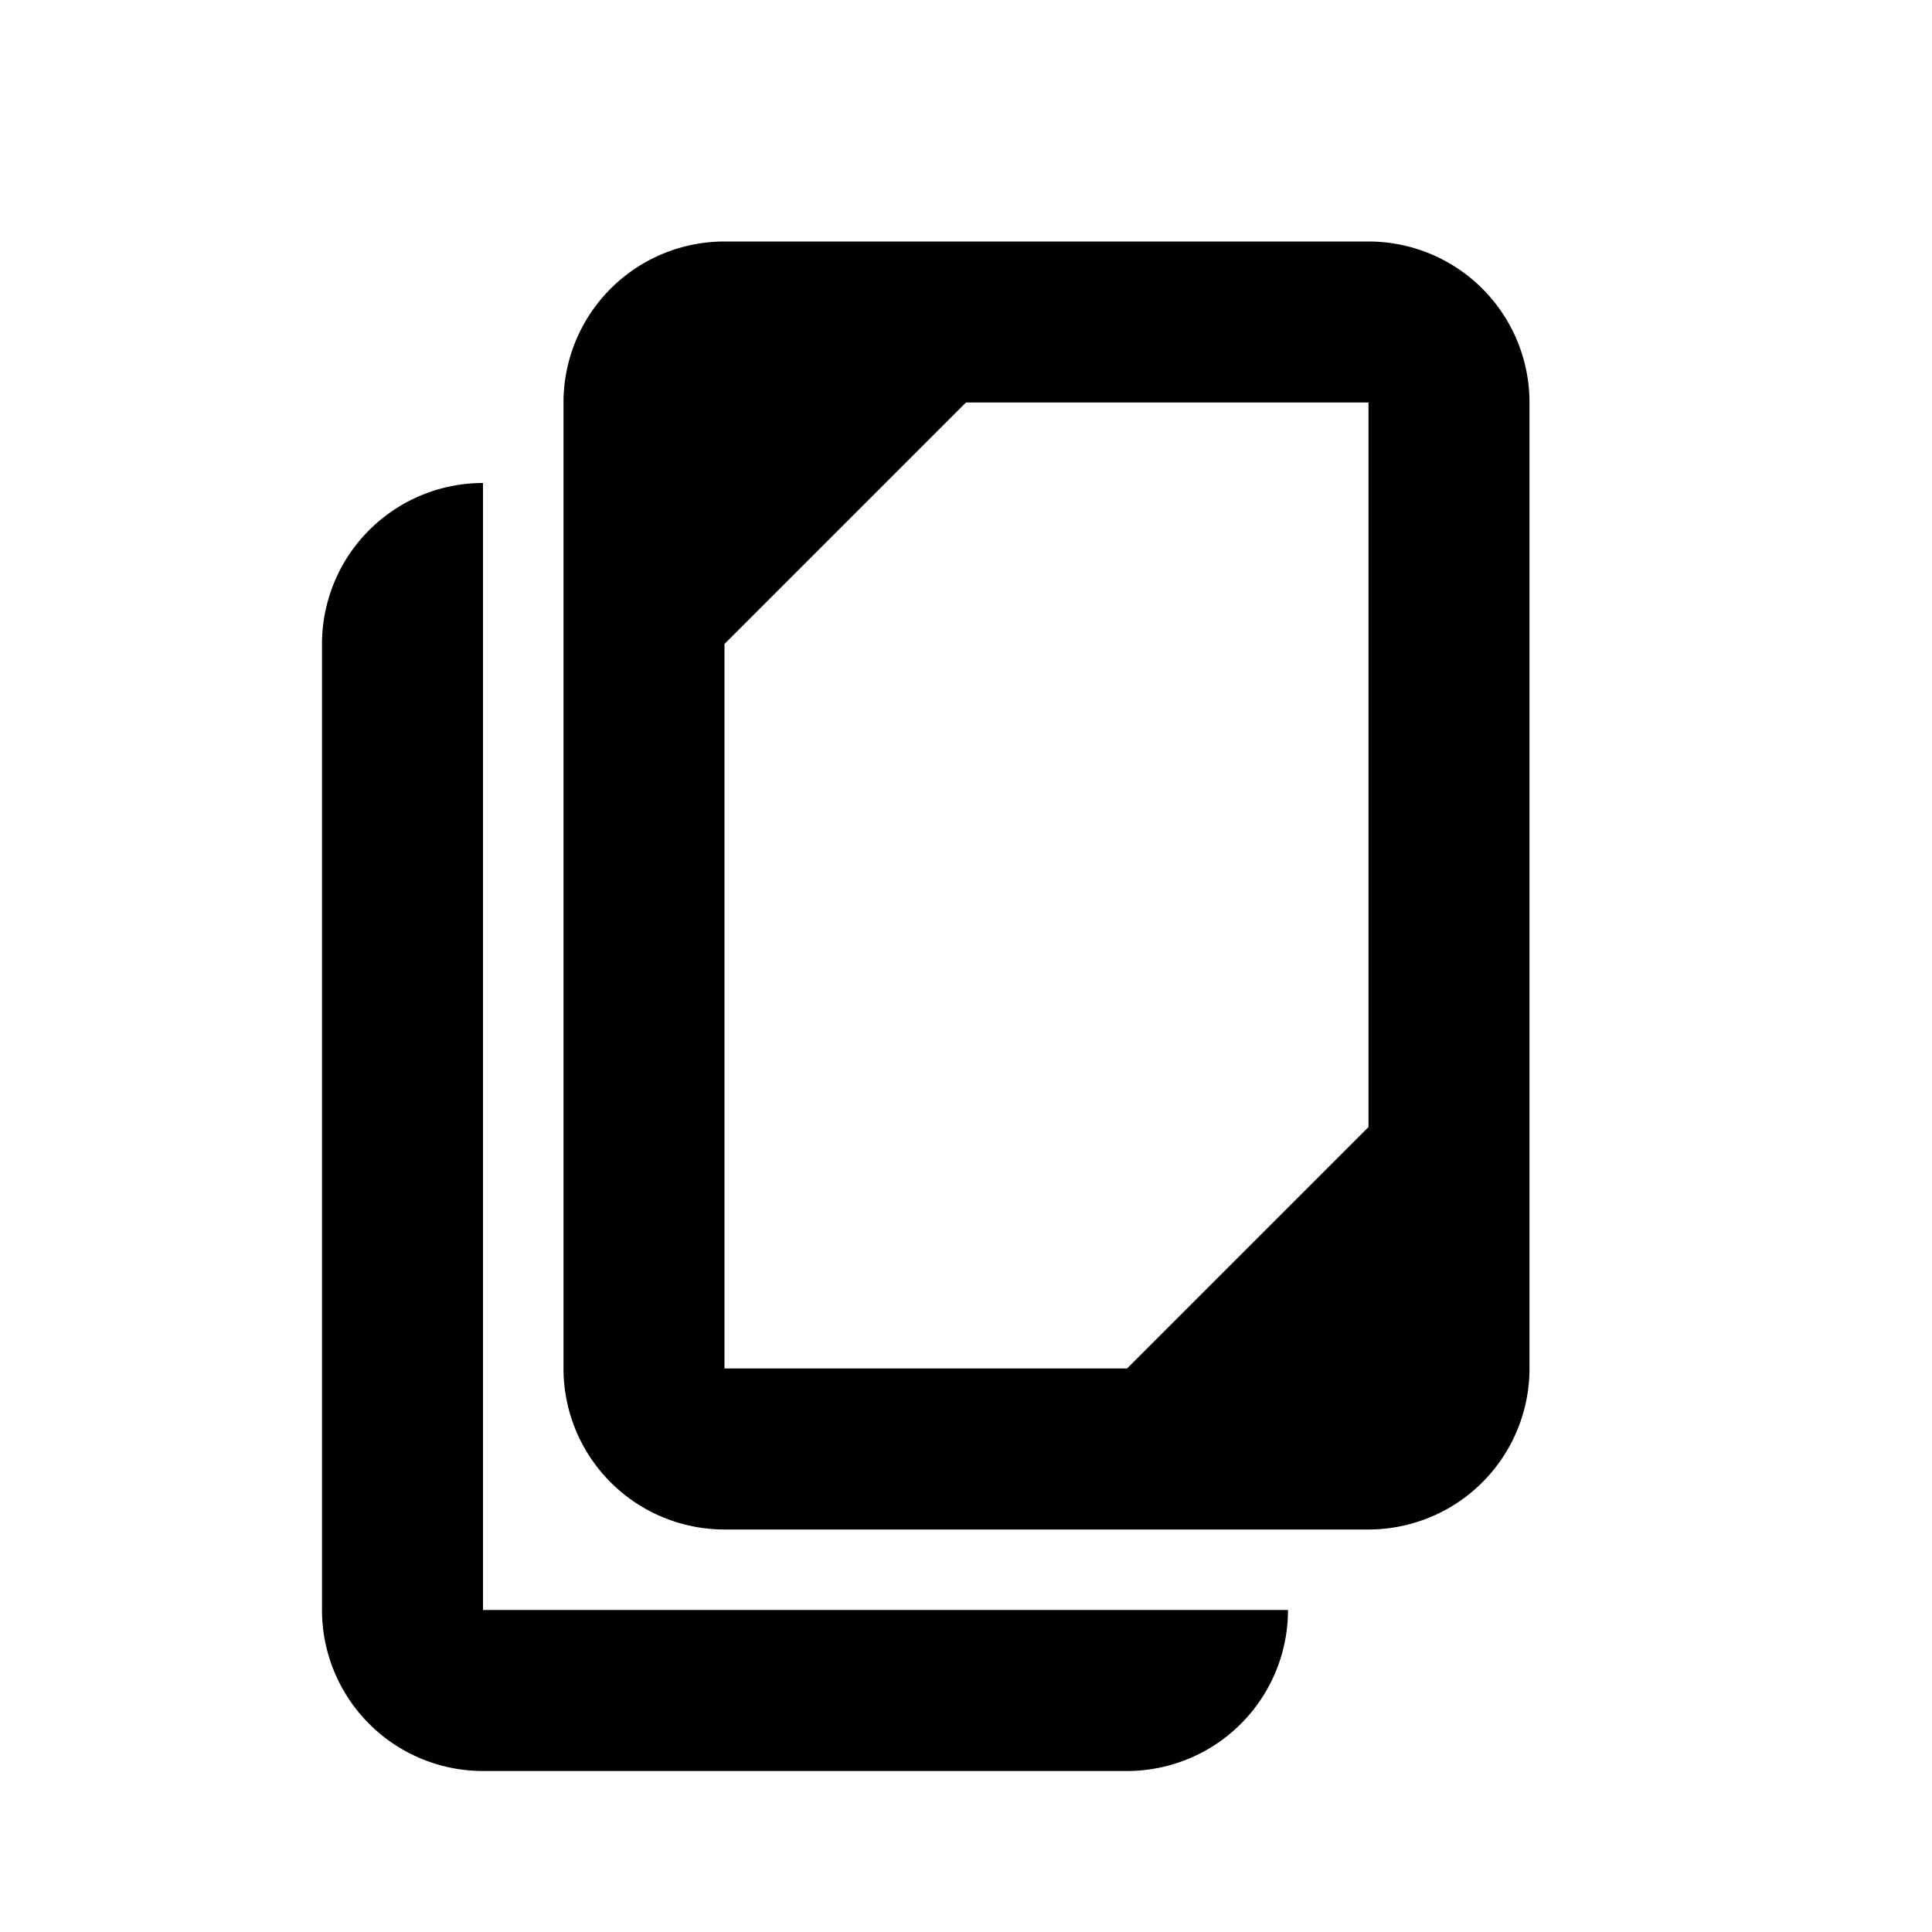<svg xmlns="http://www.w3.org/2000/svg" viewBox="0 0 24 24"><g id="Layer_1" data-name="Layer 1"><path d="M6,20m0,0M6,6A2,2,0,0,0,4,8V20a2,2,0,0,0,2,2h8a2,2,0,0,0,2-2H6Z" style="fill:currentColor"/><path d="M17,3H9A2,2,0,0,0,7,5V17a2,2,0,0,0,2,2h8a2,2,0,0,0,2-2V5A2,2,0,0,0,17,3ZM9,8l3-3h5v9l-3,3H9Z" style="fill:currentColor"/></g><g id="Layer_2" data-name="Layer 2"><rect width="24" height="24" style="fill:none"/></g></svg>
